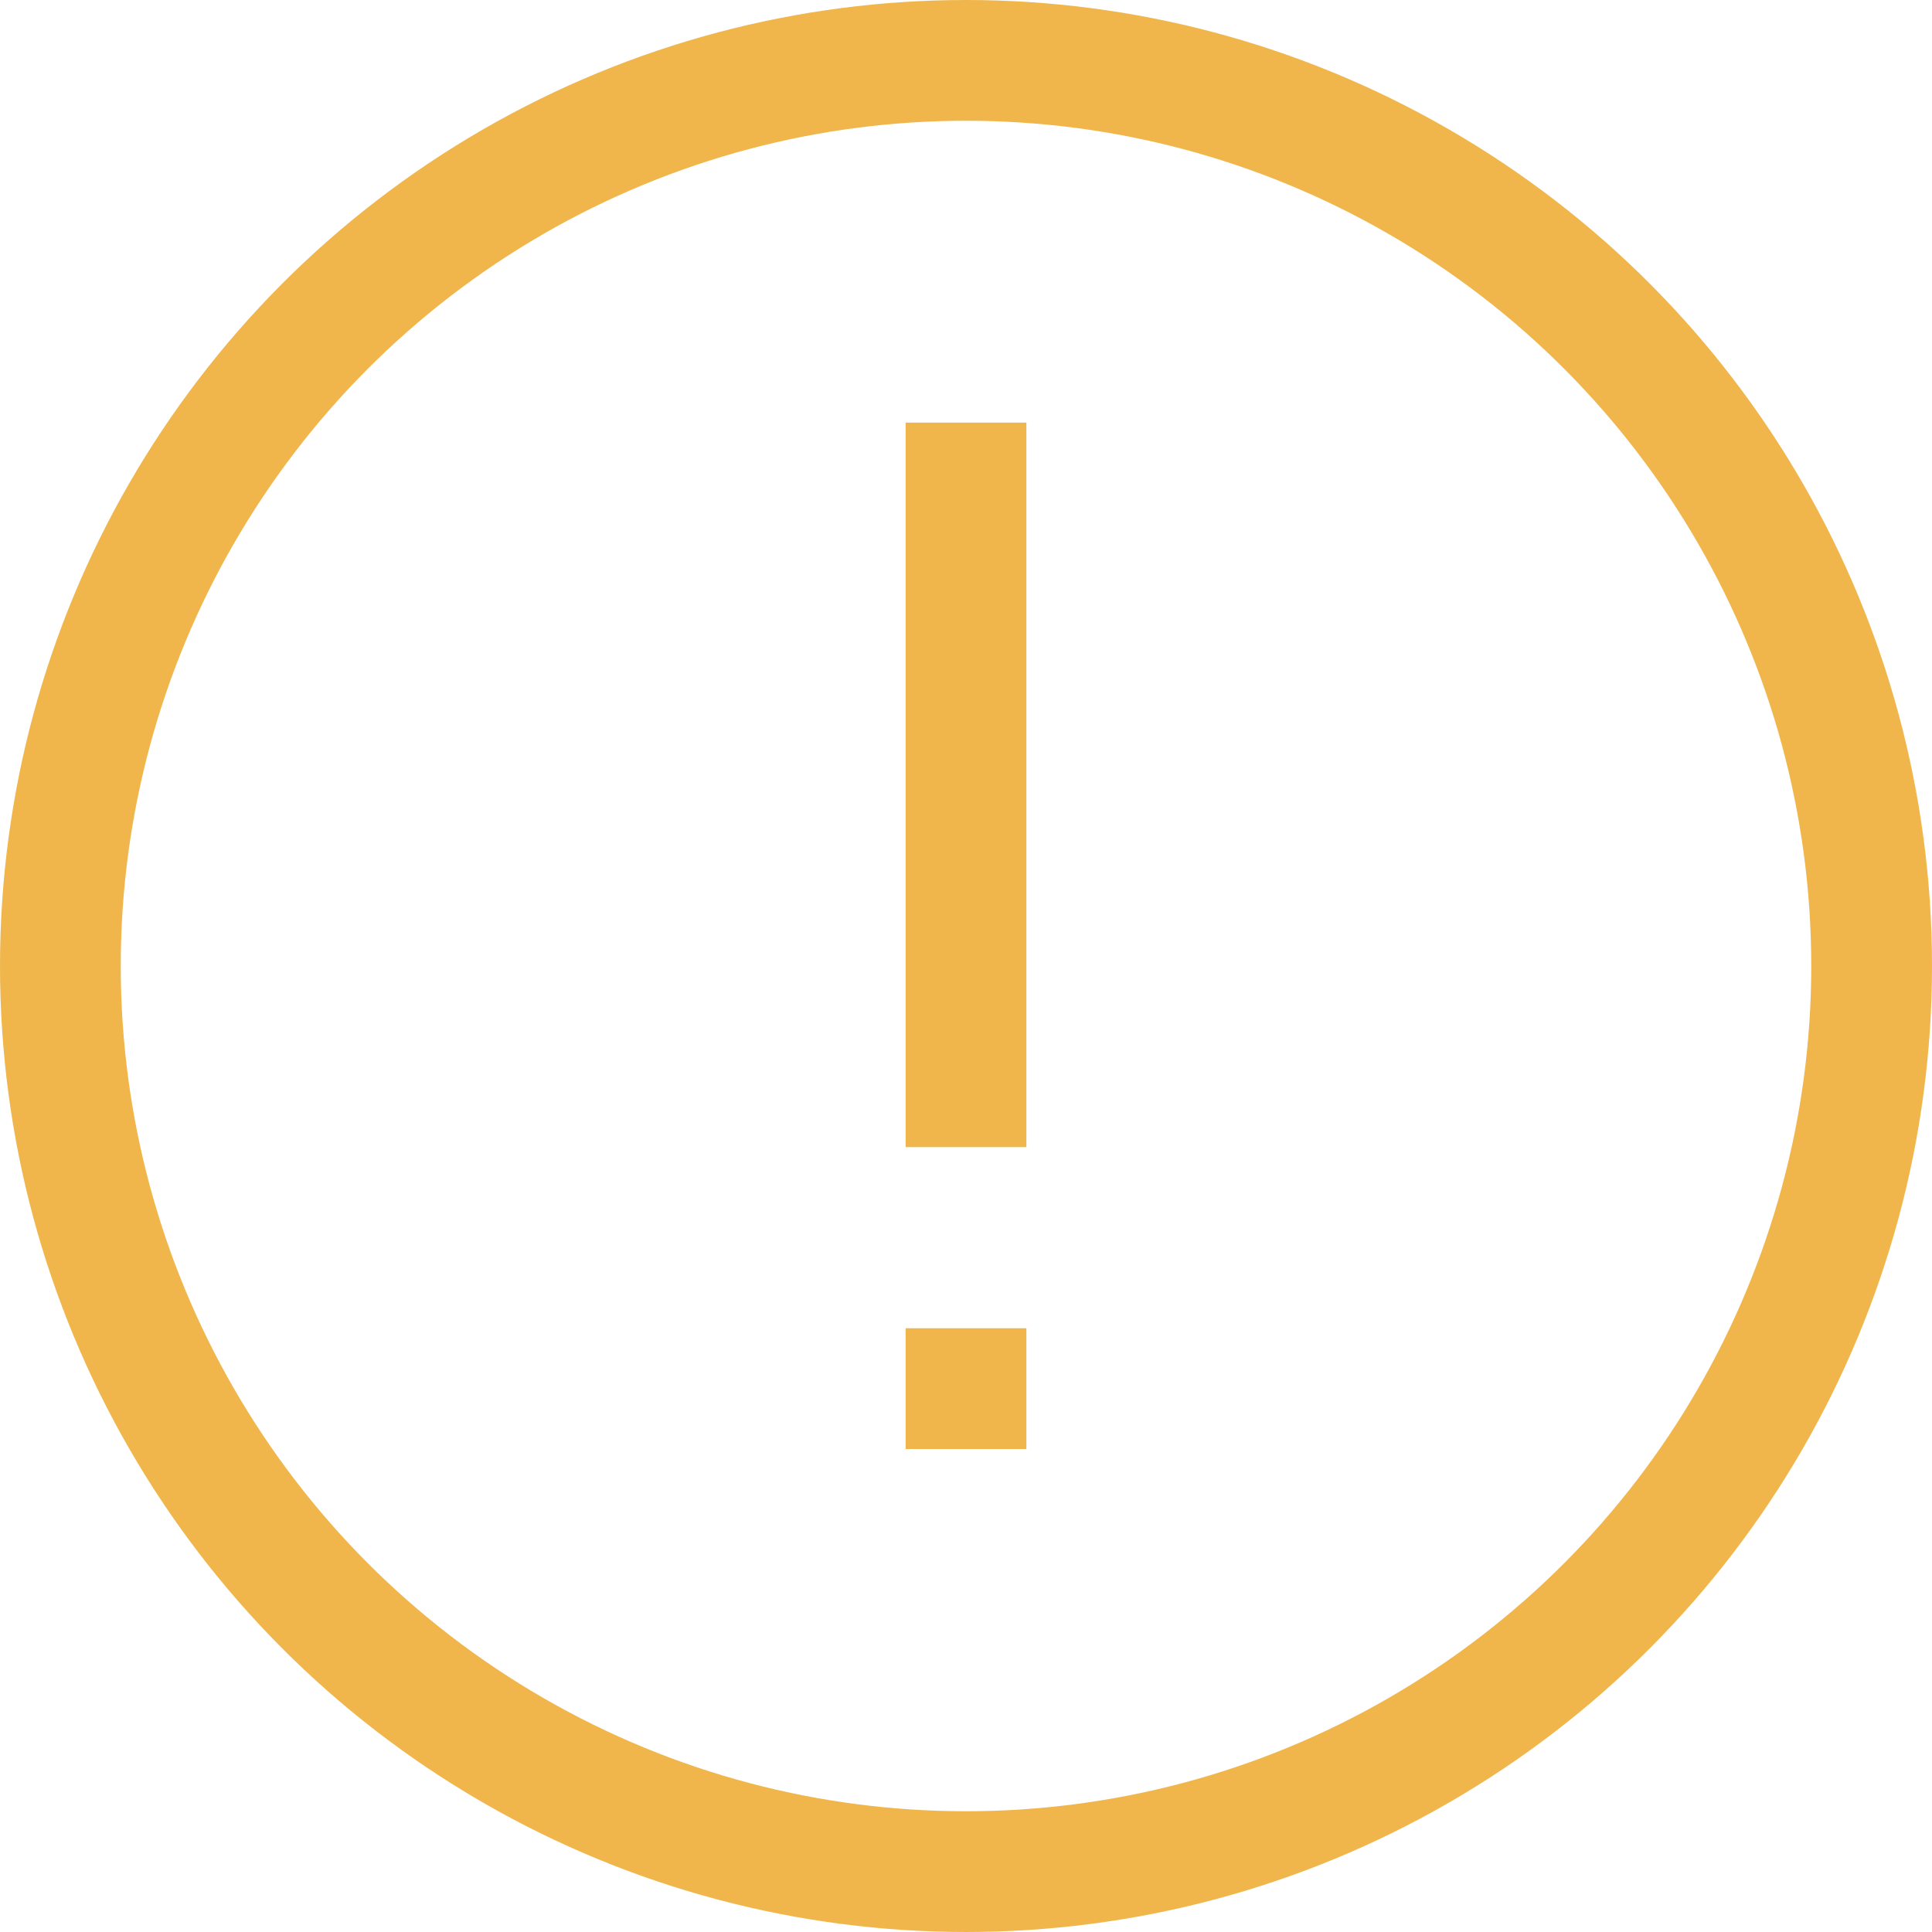<?xml version="1.0" encoding="UTF-8"?>
<svg width="32px" height="32px" viewBox="0 0 32 32" version="1.1" xmlns="http://www.w3.org/2000/svg" xmlns:xlink="http://www.w3.org/1999/xlink">
    <!-- Generator: Sketch 53.1 (72631) - https://sketchapp.com -->
    <title>Oval</title>
    <desc>Created with Sketch.</desc>
    <g id="Page-1" stroke="none" stroke-width="1" fill="none" fill-rule="evenodd">
        <g id="注册账号-copy" transform="translate(-854, -384)">
            <g id="Group-7" transform="translate(854, 383)">
                <g id="Group-6" transform="translate(0, 1)">
                    <rect id="Rectangle" fill="#F0B64B" x="15" y="7" width="2" height="12"></rect>
                    <rect id="Rectangle" fill="#F0B64B" x="15" y="22" width="2" height="2"></rect>
                    <circle id="Oval" stroke="#F0B64B" stroke-width="2" cx="16" cy="16" r="15"></circle>
                </g>
            </g>
        </g>
    </g>
</svg>